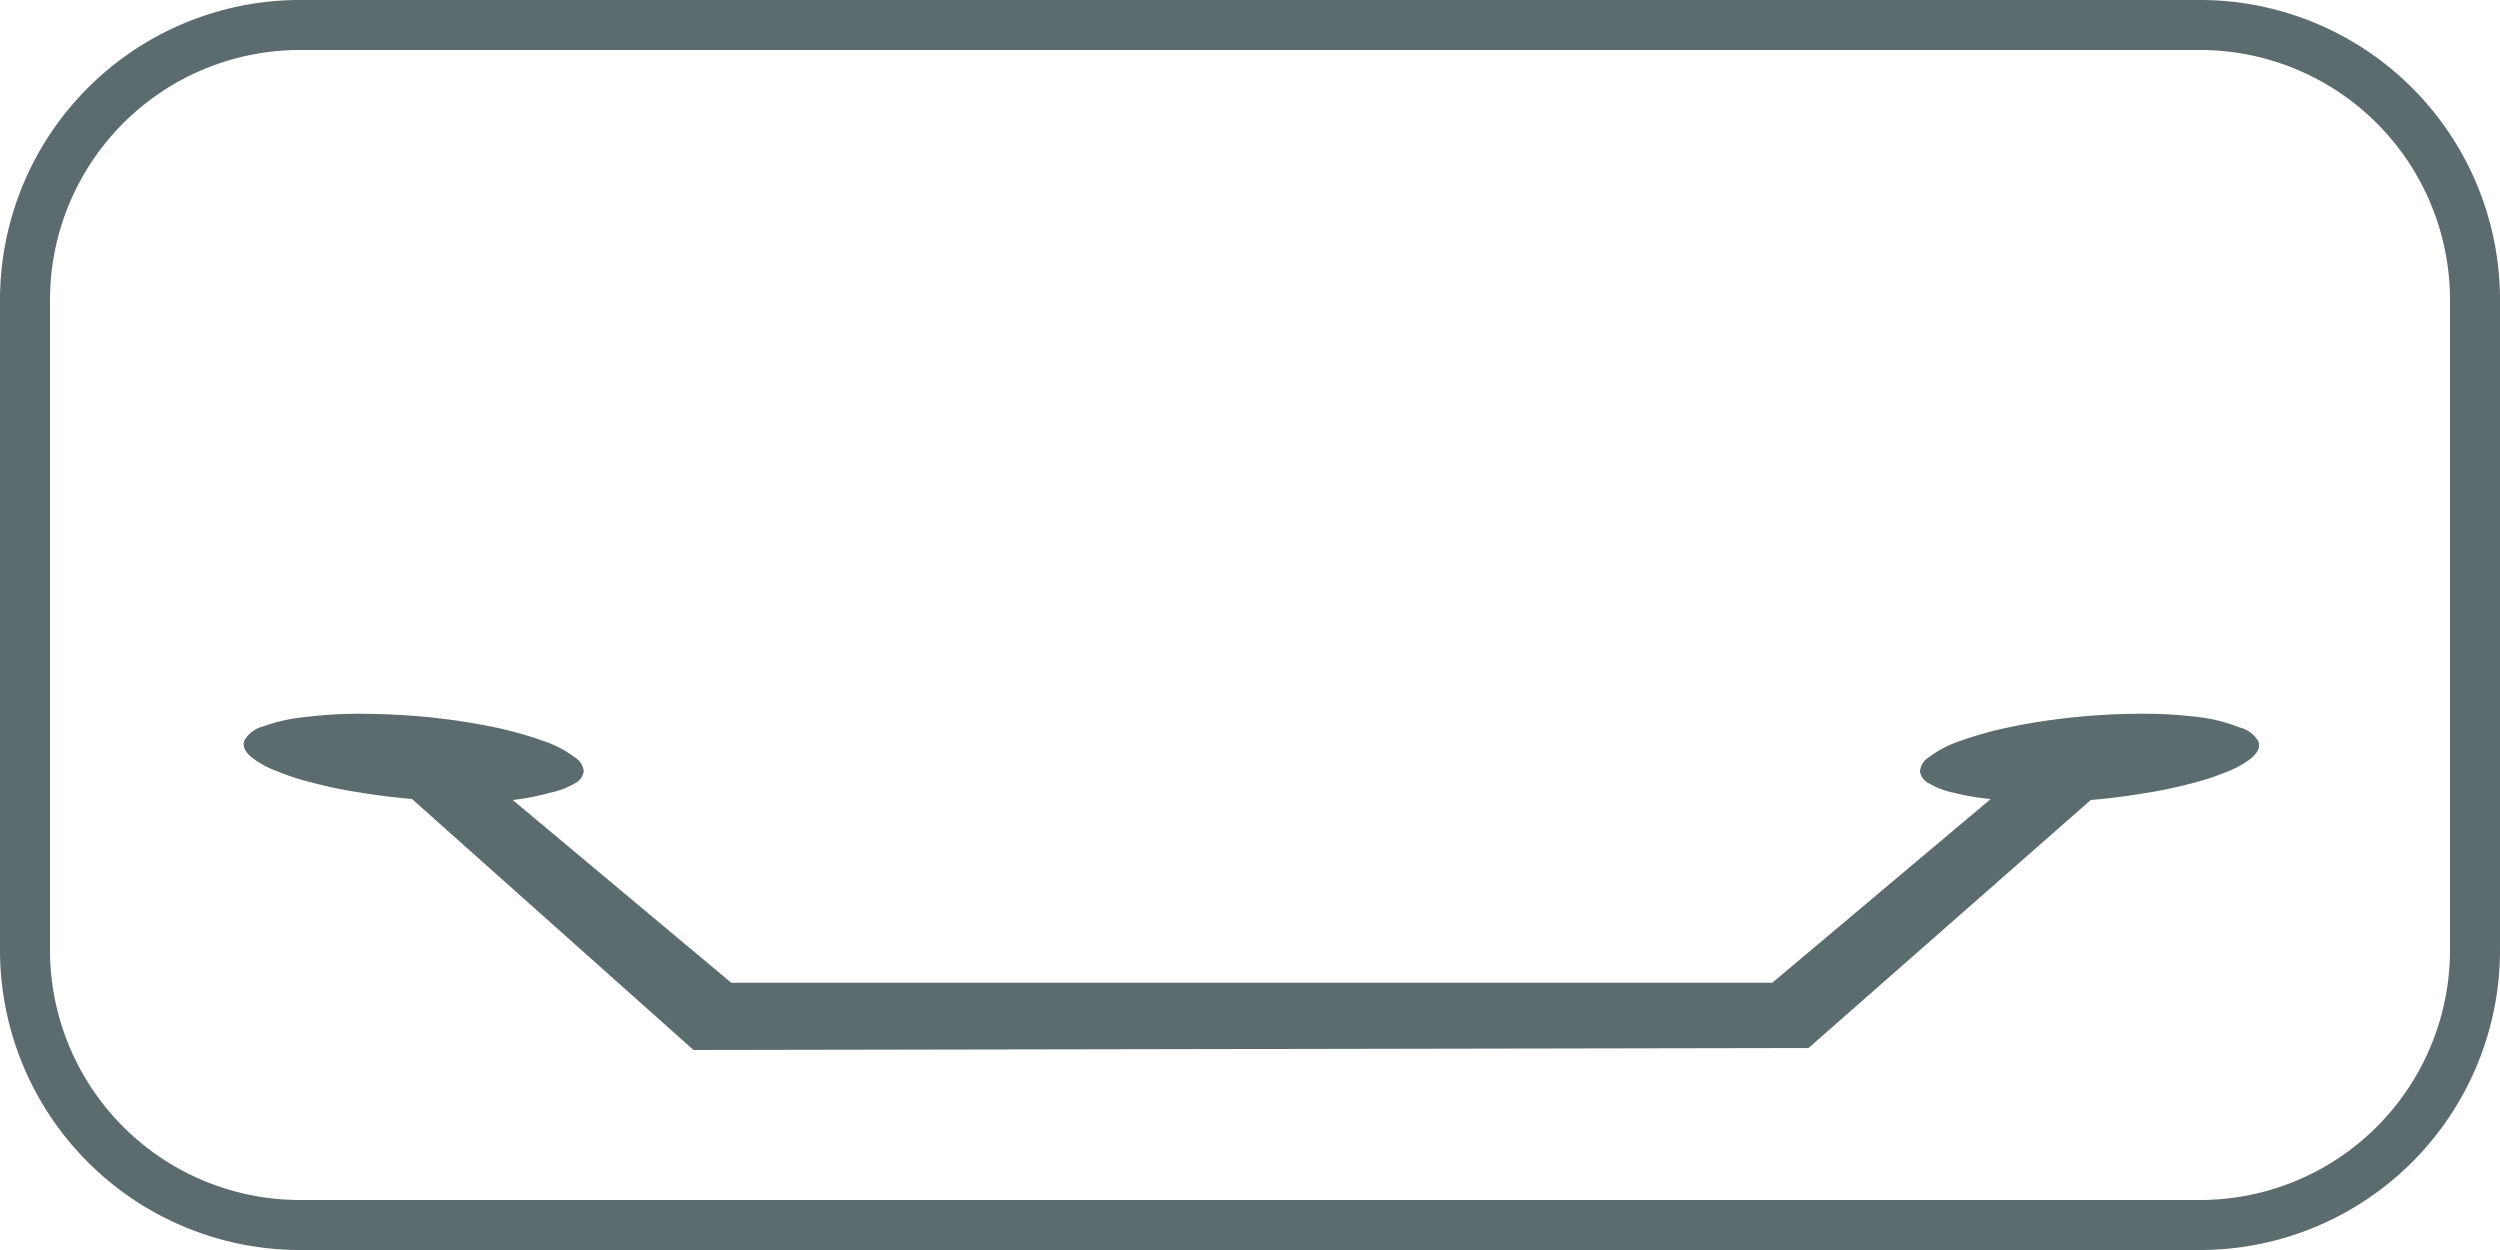 <svg id="レイヤー_1" data-name="レイヤー 1" xmlns="http://www.w3.org/2000/svg" viewBox="0 0 100 50"><defs><style>.cls-1{fill:#5c6b6e;}</style></defs><path class="cls-1" d="M88,2A10,10,0,0,1,98,12V38A10,10,0,0,1,88,48H12A10,10,0,0,1,2,38V12A10,10,0,0,1,12,2H88m0-2H12A12,12,0,0,0,0,12V38A12,12,0,0,0,12,50H88a12,12,0,0,0,12-12V12A12,12,0,0,0,88,0Z"/><path class="cls-1" d="M72.34,41.92,83.63,32c.71-.06,1.42-.15,2.08-.26a17.2,17.2,0,0,0,1.85-.38,9.69,9.69,0,0,0,1.49-.48,3.79,3.79,0,0,0,1-.55c.28-.24.37-.47.28-.68a1.19,1.19,0,0,0-.74-.55A6.61,6.61,0,0,0,88,28.69a18,18,0,0,0-2.36-.14c-.89,0-1.8.05-2.68.14s-1.72.22-2.5.38a14.79,14.79,0,0,0-2,.55,4.44,4.44,0,0,0-1.32.68.74.74,0,0,0-.34.55.64.64,0,0,0,.35.48,3.22,3.22,0,0,0,1,.38,9.63,9.63,0,0,0,1.48.25l-8.74,7.35H29.25L20.51,32A9.63,9.63,0,0,0,22,31.71a3.22,3.22,0,0,0,1-.38.64.64,0,0,0,.35-.48A.74.74,0,0,0,23,30.3a4.44,4.44,0,0,0-1.32-.68,14.79,14.79,0,0,0-2-.55c-.78-.16-1.63-.29-2.5-.38s-1.79-.13-2.68-.14a18,18,0,0,0-2.36.14,6.61,6.61,0,0,0-1.62.37,1.19,1.19,0,0,0-.74.55c-.09.21,0,.44.28.68a3.79,3.79,0,0,0,1,.55,9.69,9.69,0,0,0,1.49.48,17.2,17.2,0,0,0,1.85.38c.66.11,1.37.2,2.08.26L27.74,42Z"/></svg>
